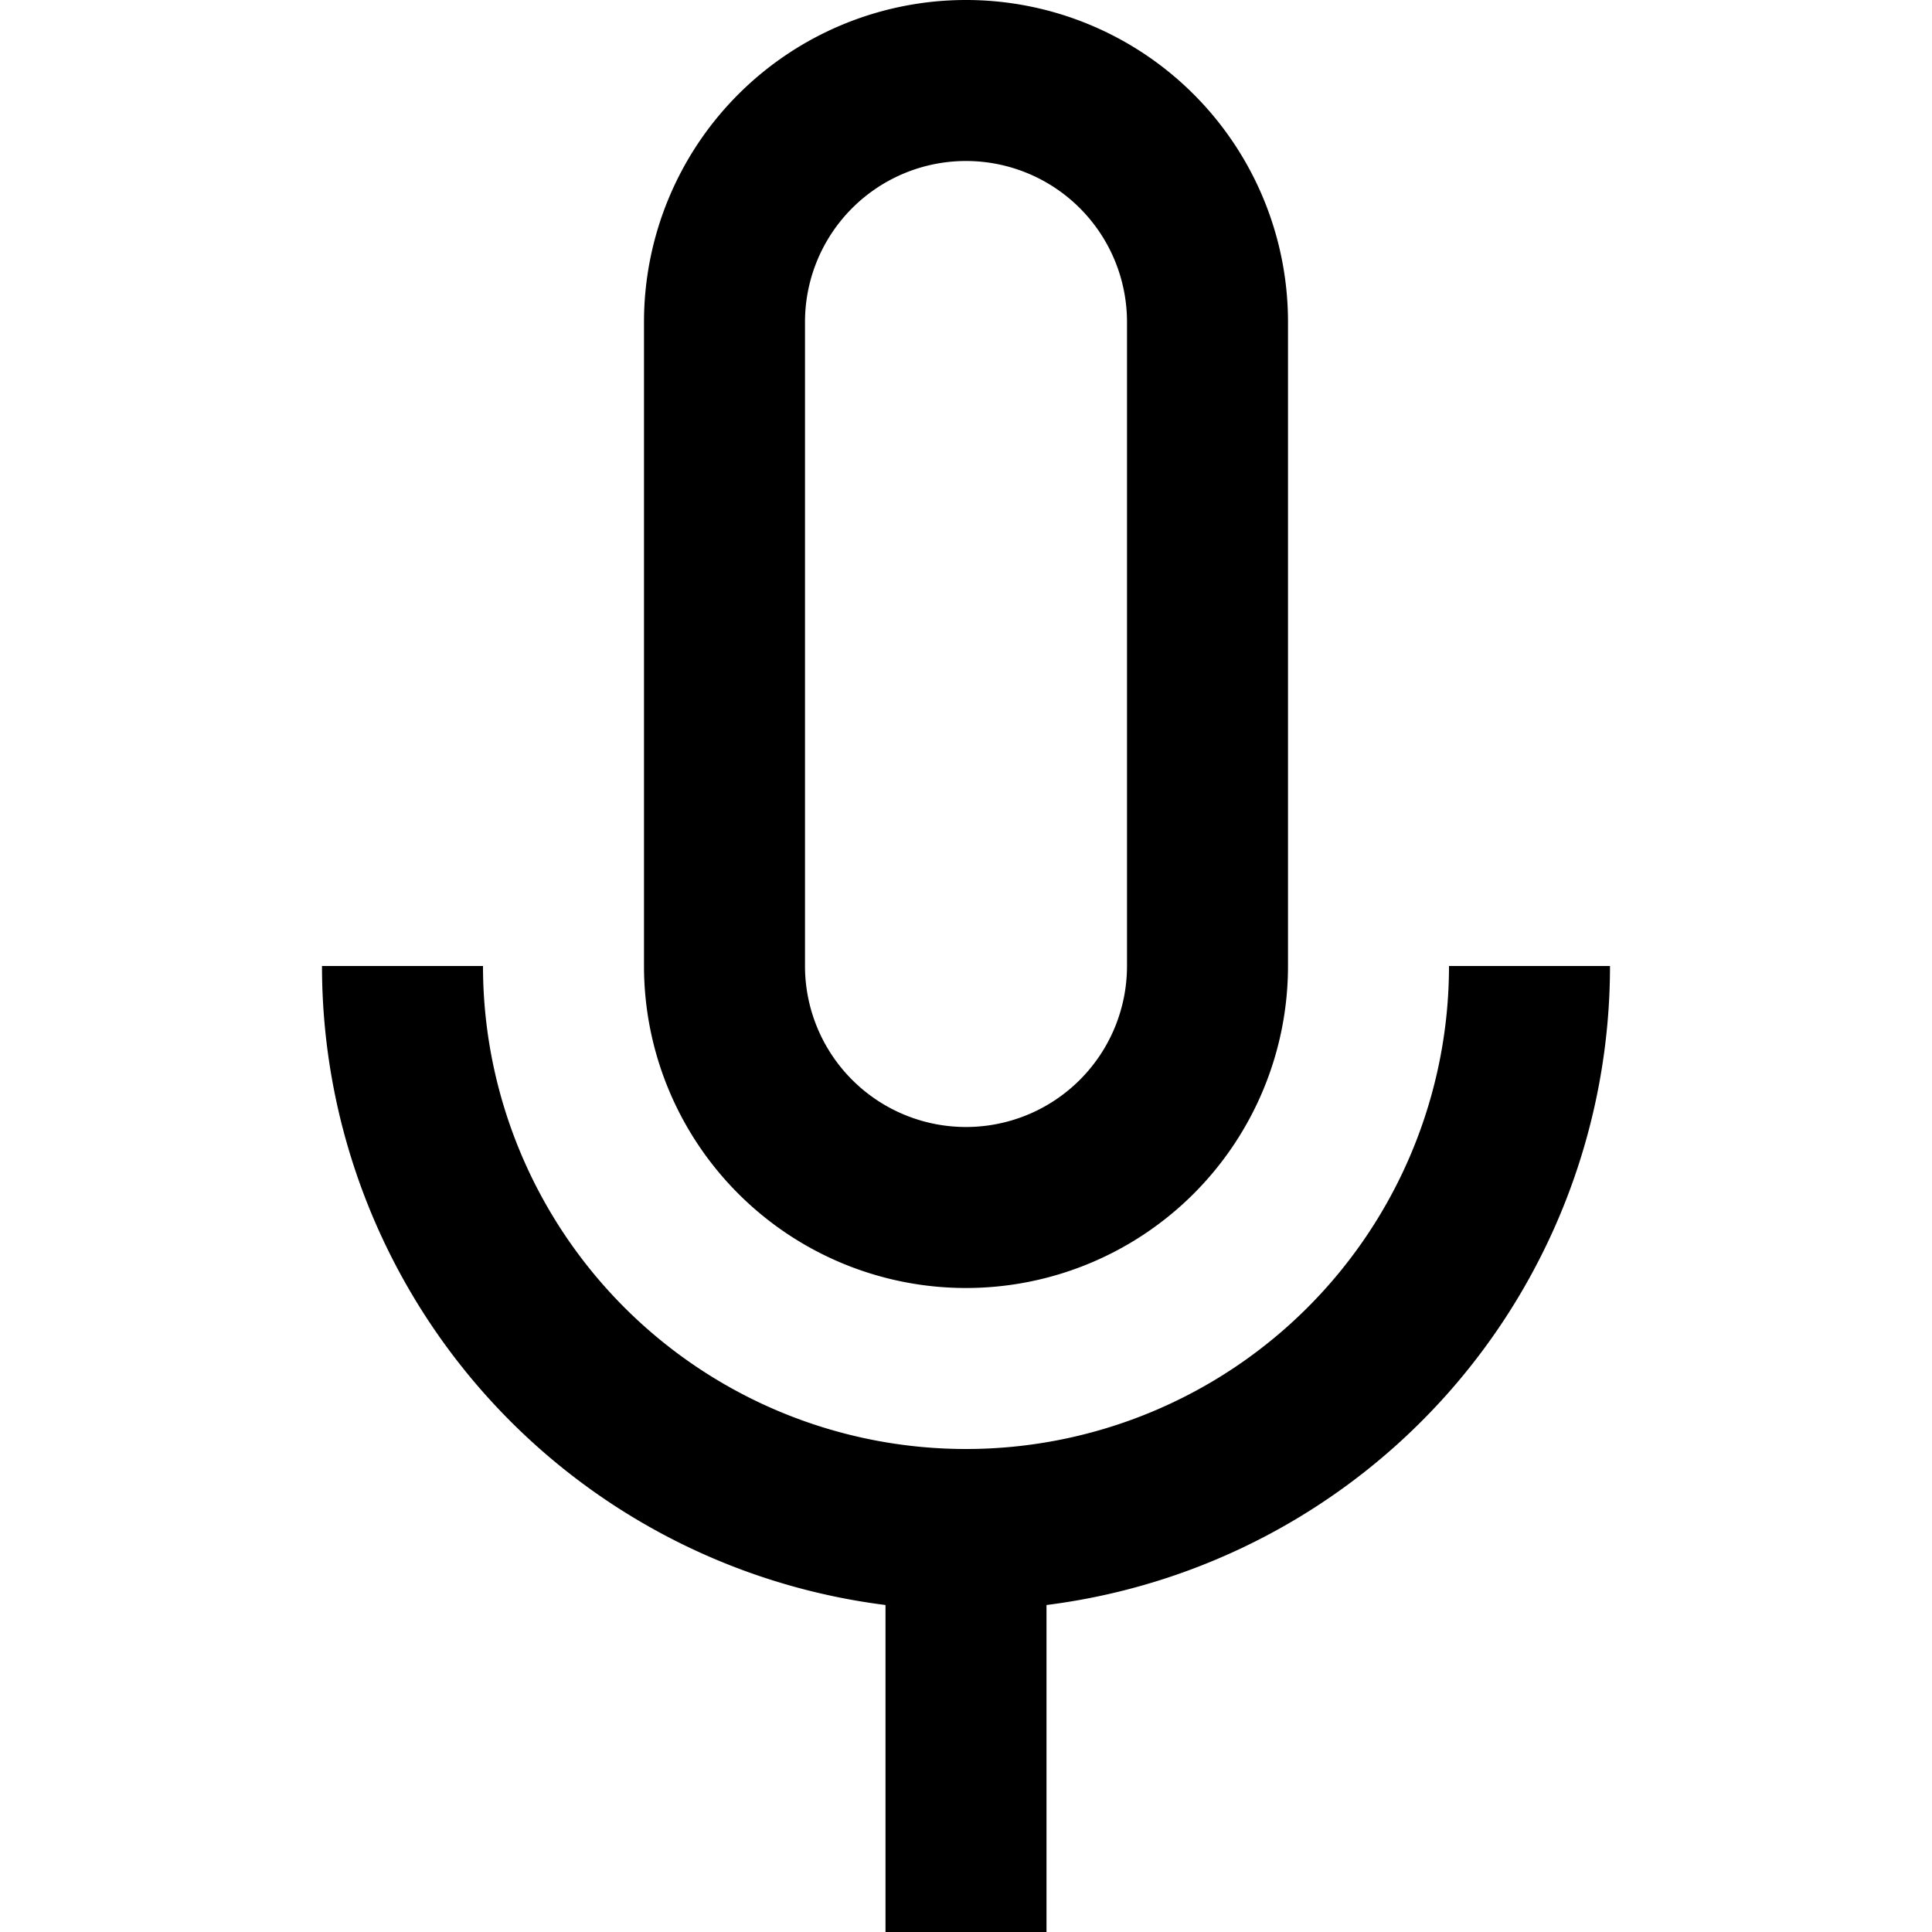 <svg xmlns="http://www.w3.org/2000/svg" width="24" height="24" fill="none"><path fill="currentColor" fill-rule="evenodd" d="M8 4a4 4 0 1 1 8 0v8a4 4 0 0 1-8 0zm6 0v8a2 2 0 1 1-4 0V4a2 2 0 1 1 4 0" clip-rule="evenodd"/><path fill="currentColor" d="M4 12a8 8 0 0 0 7 7.938V24h2v-4.062A8 8 0 0 0 20 12h-2a6 6 0 0 1-12 0z"/></svg>